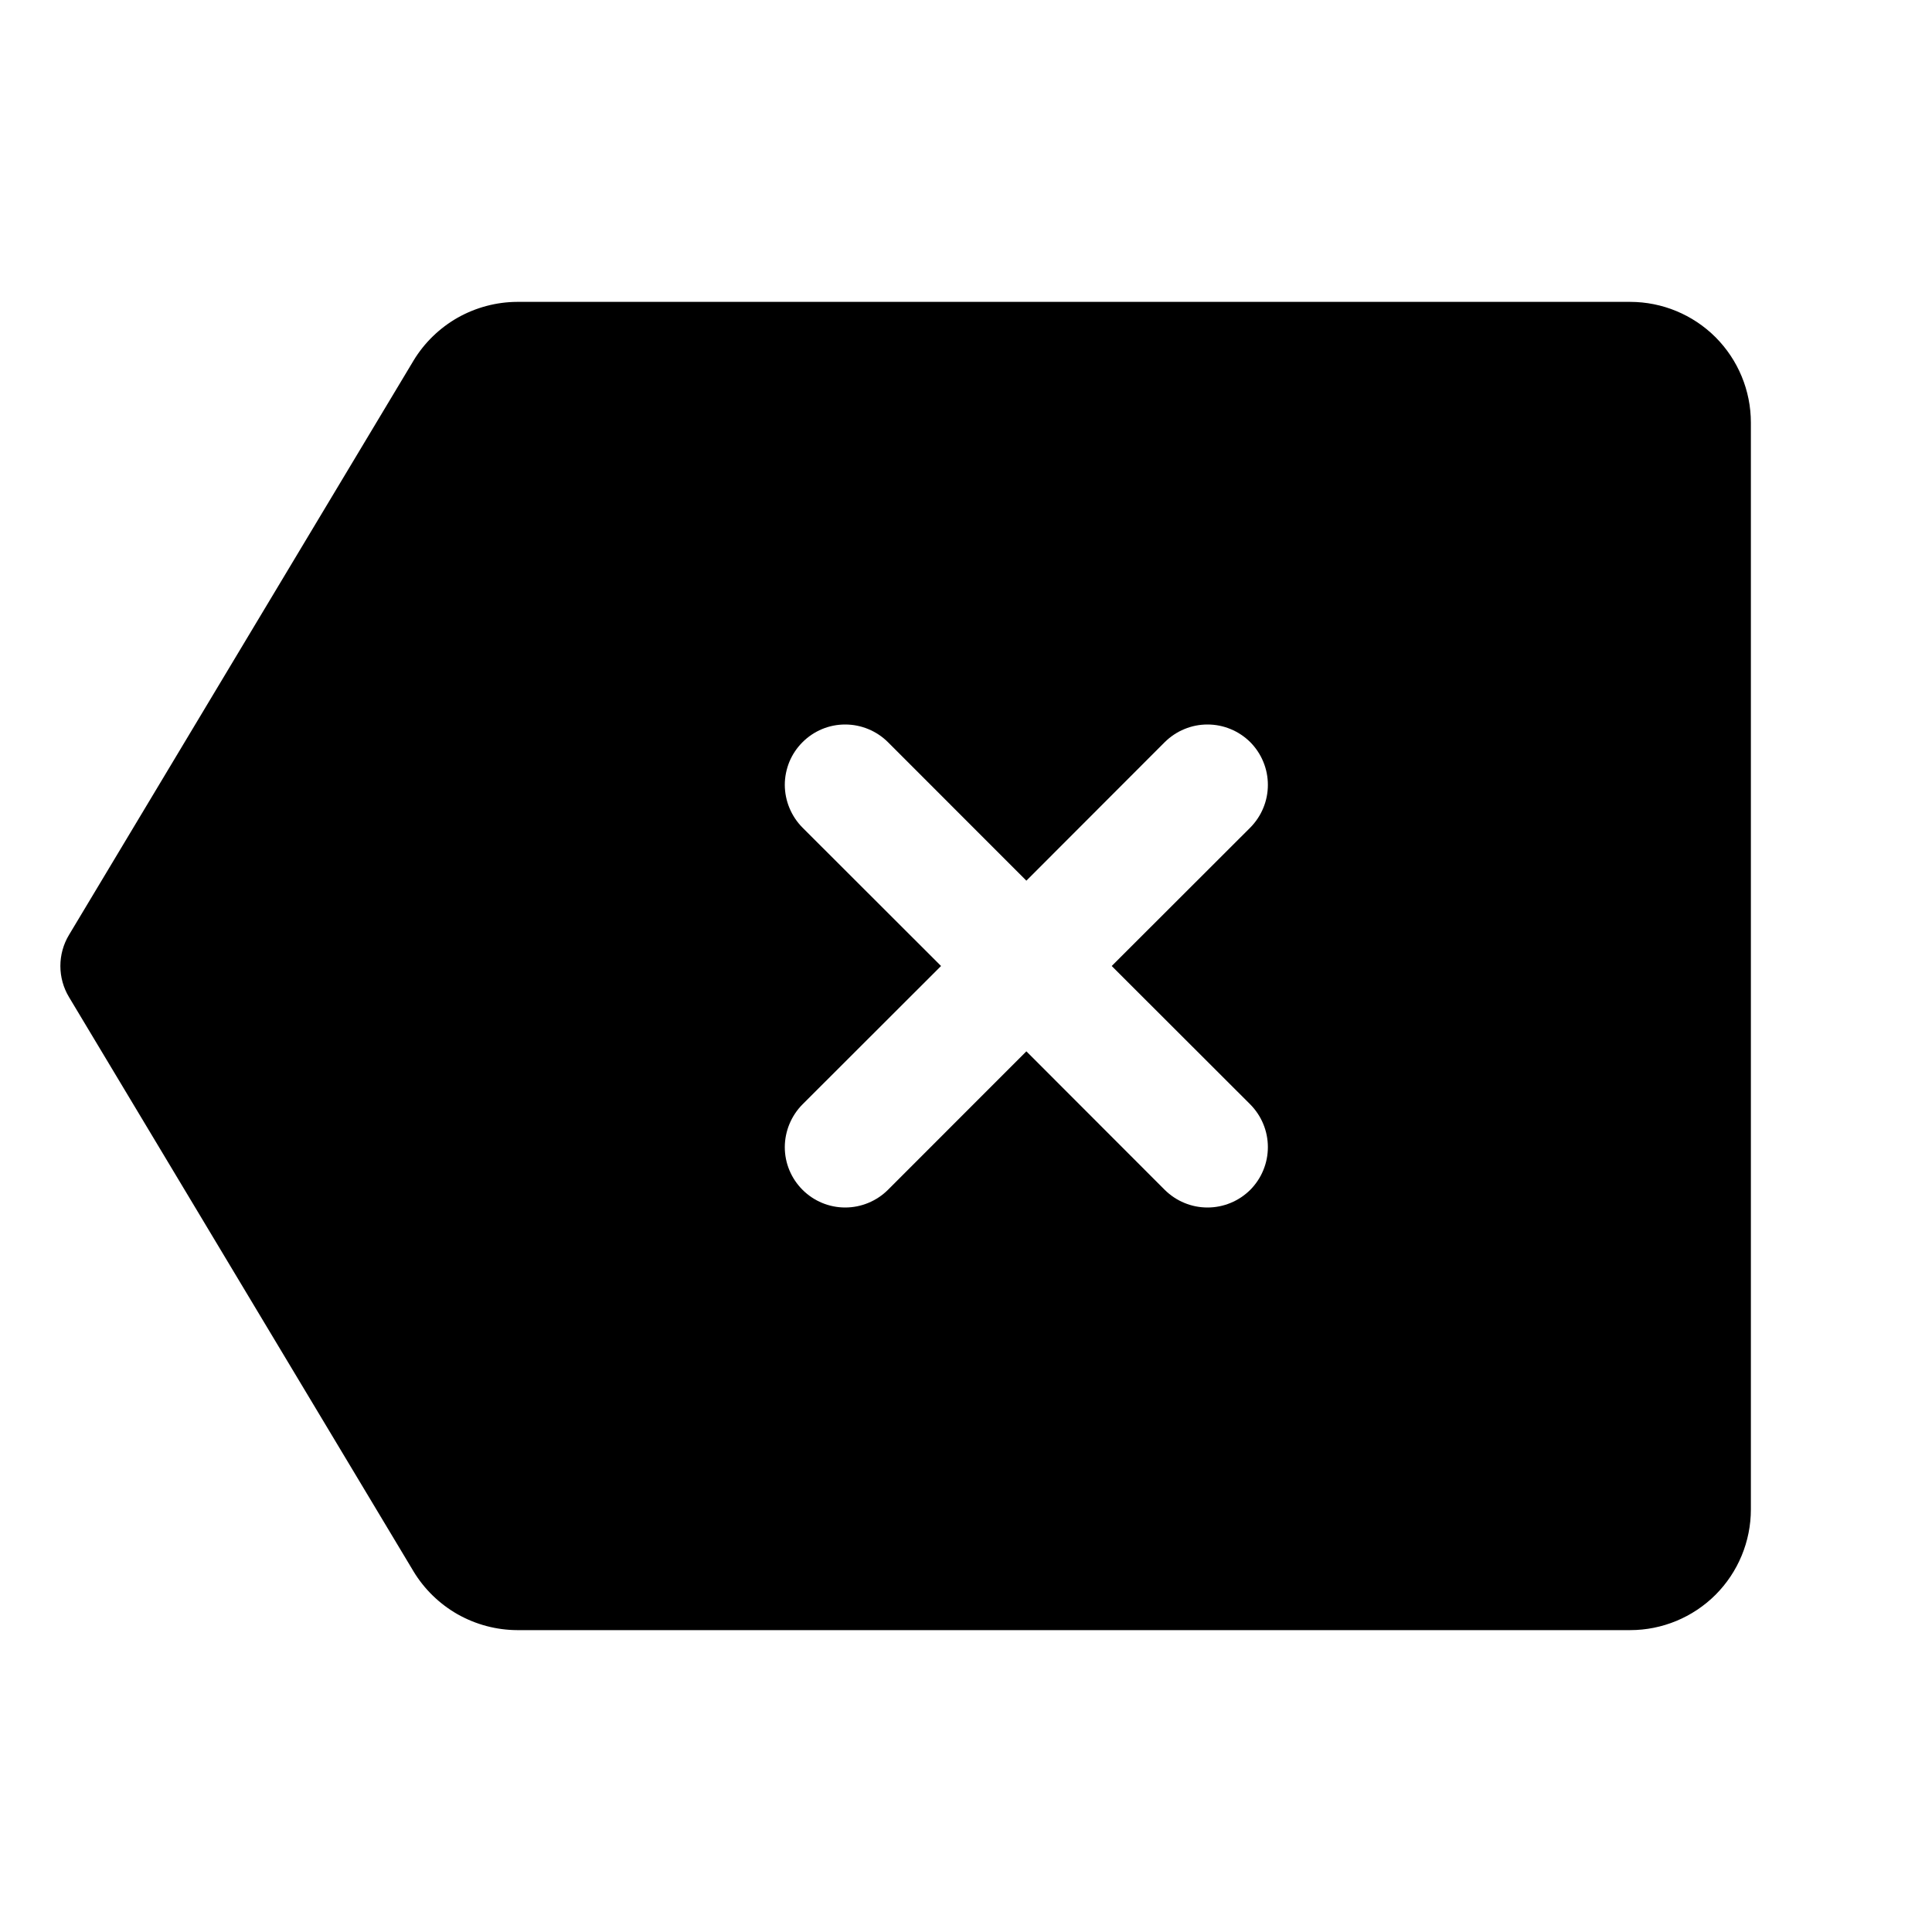 <svg xmlns="http://www.w3.org/2000/svg" width="24" height="24" viewBox="0 0 24 24" fill="none">
  <path d="M20.25 3.75H6.425C6.166 3.751 5.912 3.819 5.686 3.946C5.461 4.074 5.272 4.257 5.138 4.478L0.857 11.614C0.787 11.73 0.75 11.864 0.75 12C0.75 12.136 0.787 12.27 0.857 12.386L5.138 19.522C5.272 19.743 5.461 19.926 5.686 20.054C5.912 20.181 6.166 20.249 6.425 20.25H20.25C20.648 20.25 21.029 20.092 21.311 19.811C21.592 19.529 21.75 19.148 21.75 18.75V5.25C21.75 4.852 21.592 4.471 21.311 4.189C21.029 3.908 20.648 3.75 20.25 3.75ZM15.531 13.719C15.6 13.789 15.656 13.872 15.693 13.963C15.731 14.054 15.75 14.152 15.75 14.25C15.75 14.348 15.731 14.446 15.693 14.537C15.656 14.628 15.6 14.711 15.531 14.781C15.461 14.85 15.378 14.906 15.287 14.943C15.196 14.981 15.098 15 15 15C14.901 15 14.804 14.981 14.713 14.943C14.622 14.906 14.539 14.85 14.469 14.781L12.75 13.06L11.03 14.781C10.889 14.921 10.698 15 10.499 15C10.3 15 10.11 14.921 9.969 14.78C9.828 14.639 9.749 14.449 9.749 14.25C9.75 14.051 9.829 13.86 9.969 13.719L11.69 12L9.969 10.281C9.829 10.14 9.75 9.949 9.749 9.75C9.749 9.652 9.769 9.554 9.806 9.463C9.844 9.372 9.899 9.29 9.969 9.22C10.039 9.15 10.121 9.095 10.212 9.057C10.303 9.019 10.401 9 10.499 9C10.698 9 10.889 9.079 11.03 9.219L12.75 10.94L14.469 9.219C14.539 9.15 14.622 9.094 14.713 9.057C14.804 9.019 14.901 9 15 9C15.098 9 15.196 9.019 15.287 9.057C15.378 9.094 15.461 9.15 15.531 9.219C15.6 9.289 15.656 9.372 15.693 9.463C15.731 9.554 15.75 9.651 15.75 9.75C15.75 9.849 15.731 9.946 15.693 10.037C15.656 10.128 15.6 10.211 15.531 10.281L13.81 12L15.531 13.719Z" fill="#000"/>
</svg>
